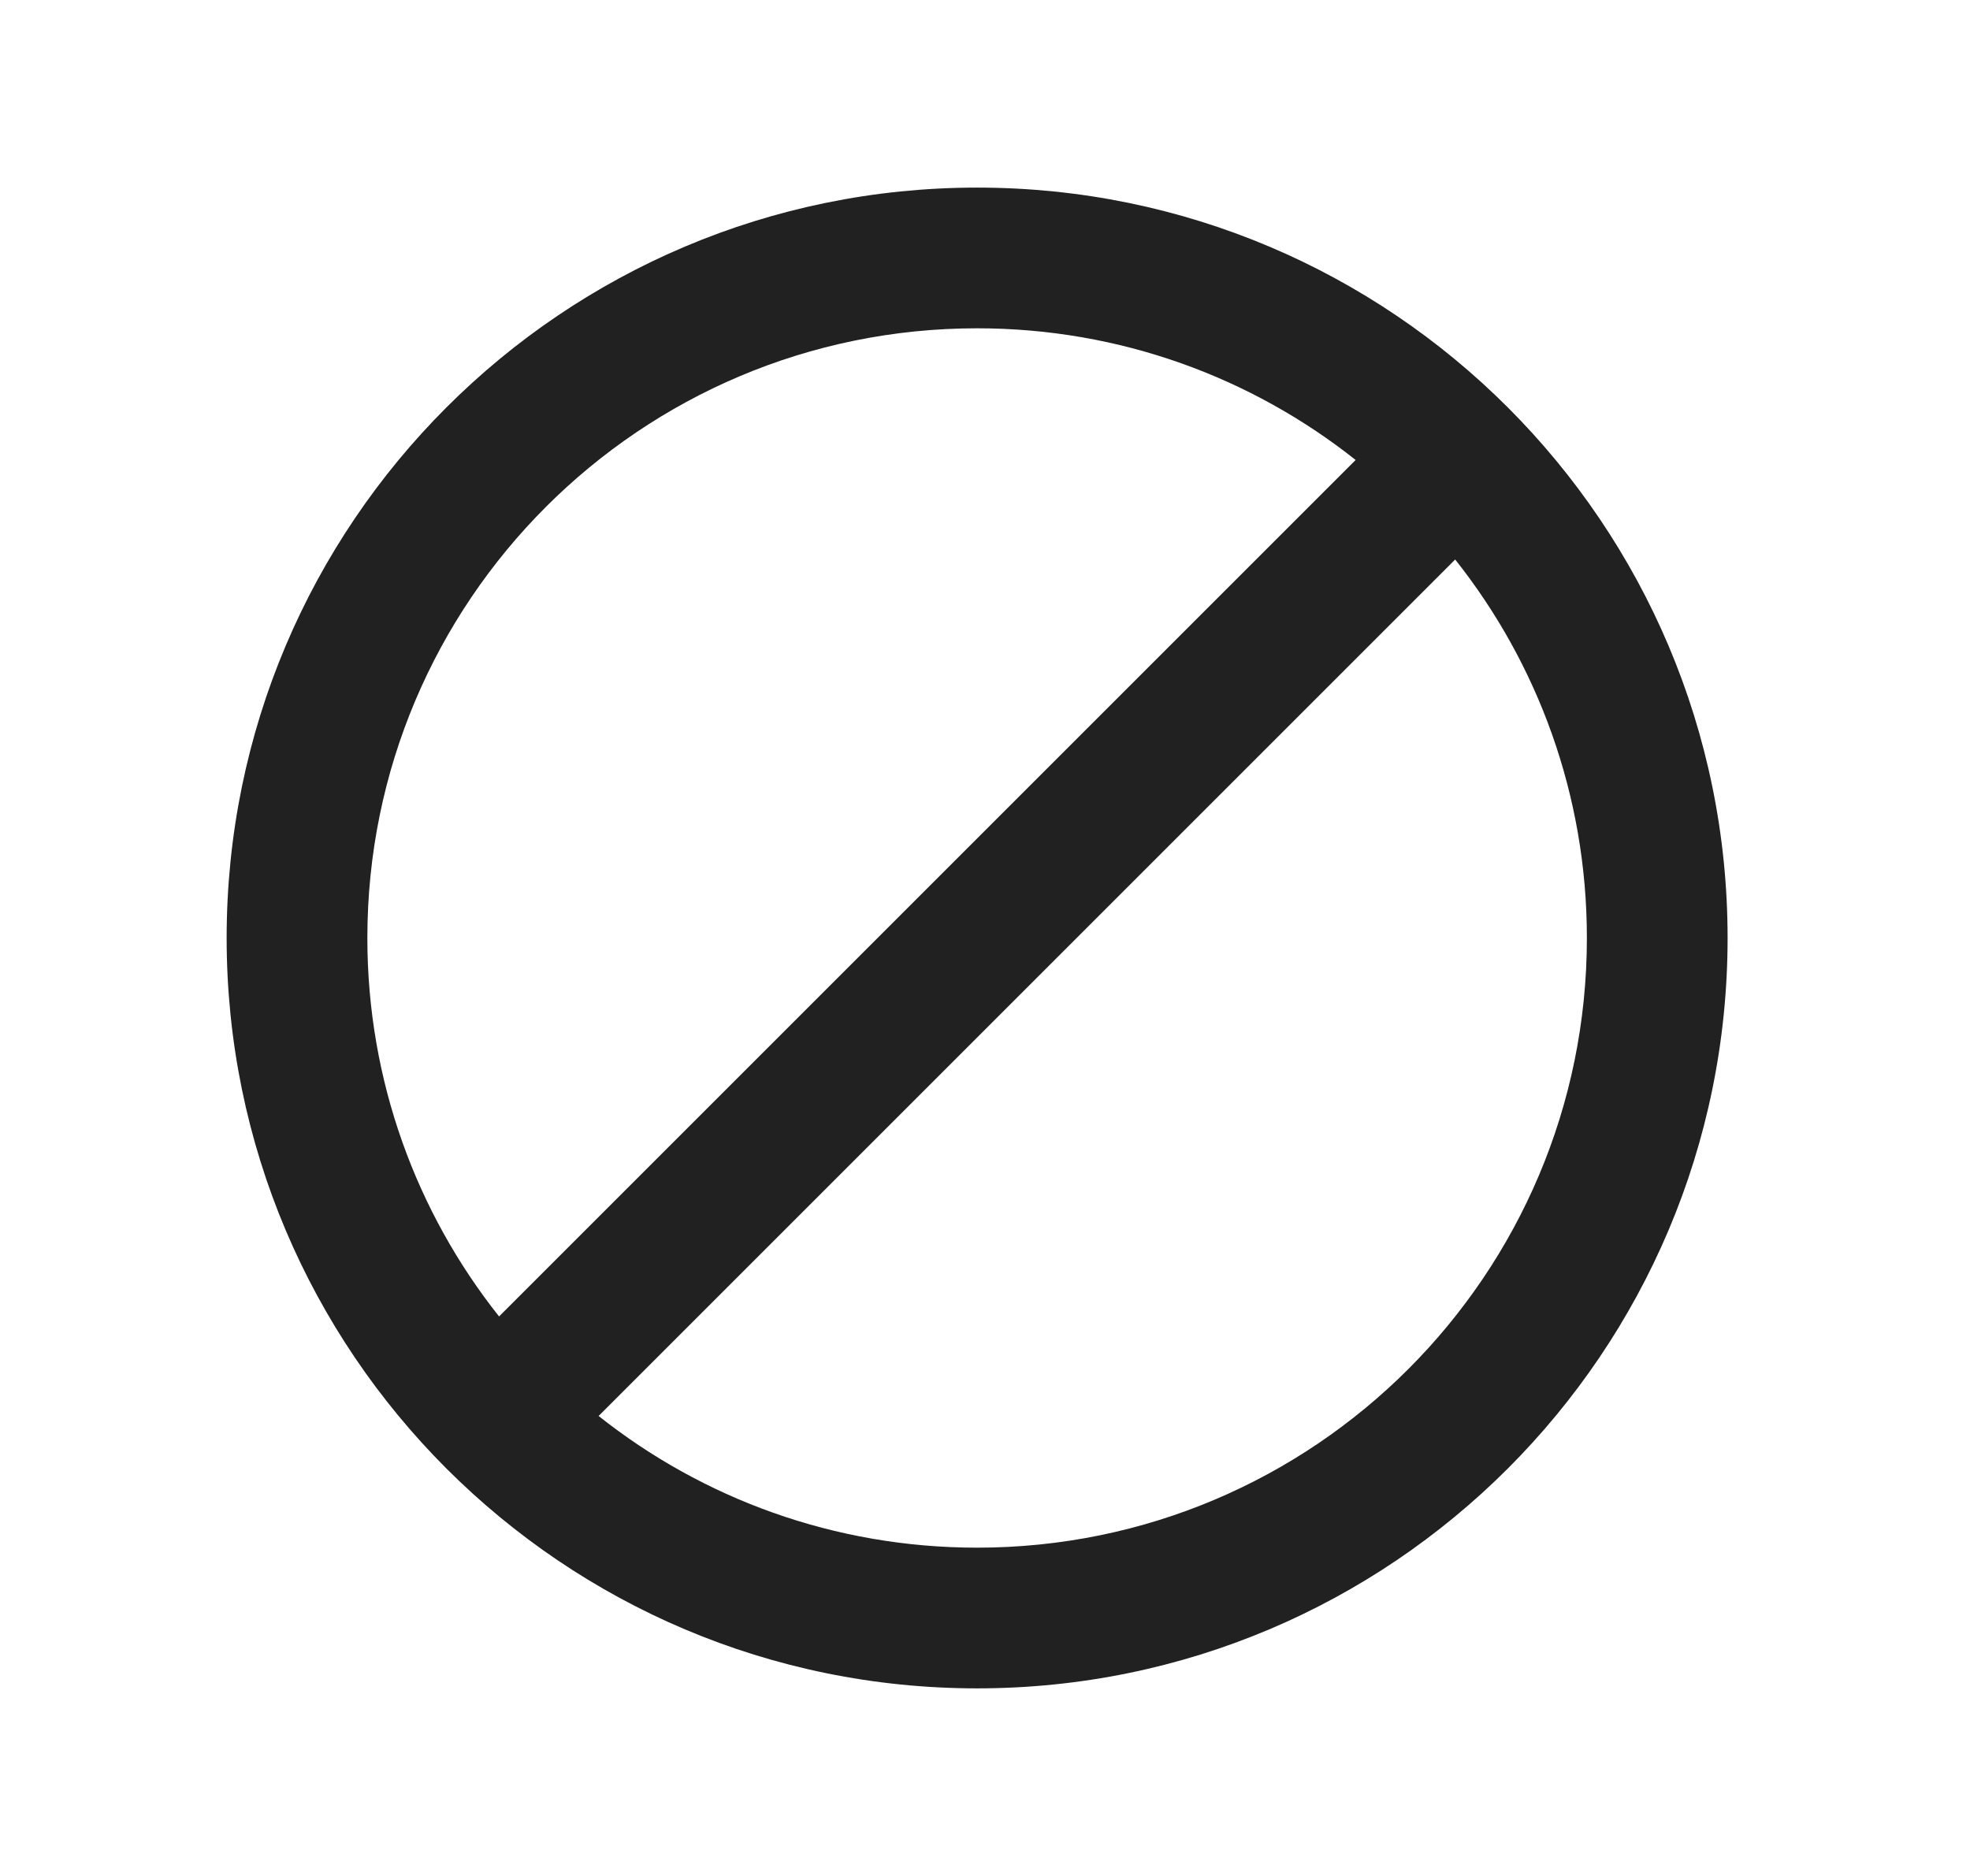 <svg width="21" height="20" viewBox="0 0 21 20" fill="none" xmlns="http://www.w3.org/2000/svg">
<path d="M18.416 10C18.416 14.418 14.834 18 10.416 18C5.998 18 2.416 14.418 2.416 10C2.416 5.582 5.998 2 10.416 2C14.834 2 18.416 5.582 18.416 10ZM16.916 10C16.916 8.475 16.391 7.073 15.512 5.965L6.381 15.096C7.489 15.975 8.891 16.5 10.416 16.5C14.006 16.5 16.916 13.59 16.916 10ZM5.32 14.035L14.451 4.904C13.343 4.025 11.941 3.5 10.416 3.5C6.826 3.5 3.916 6.41 3.916 10C3.916 11.525 4.441 12.927 5.32 14.035Z" fill="#212121"/>
</svg>
